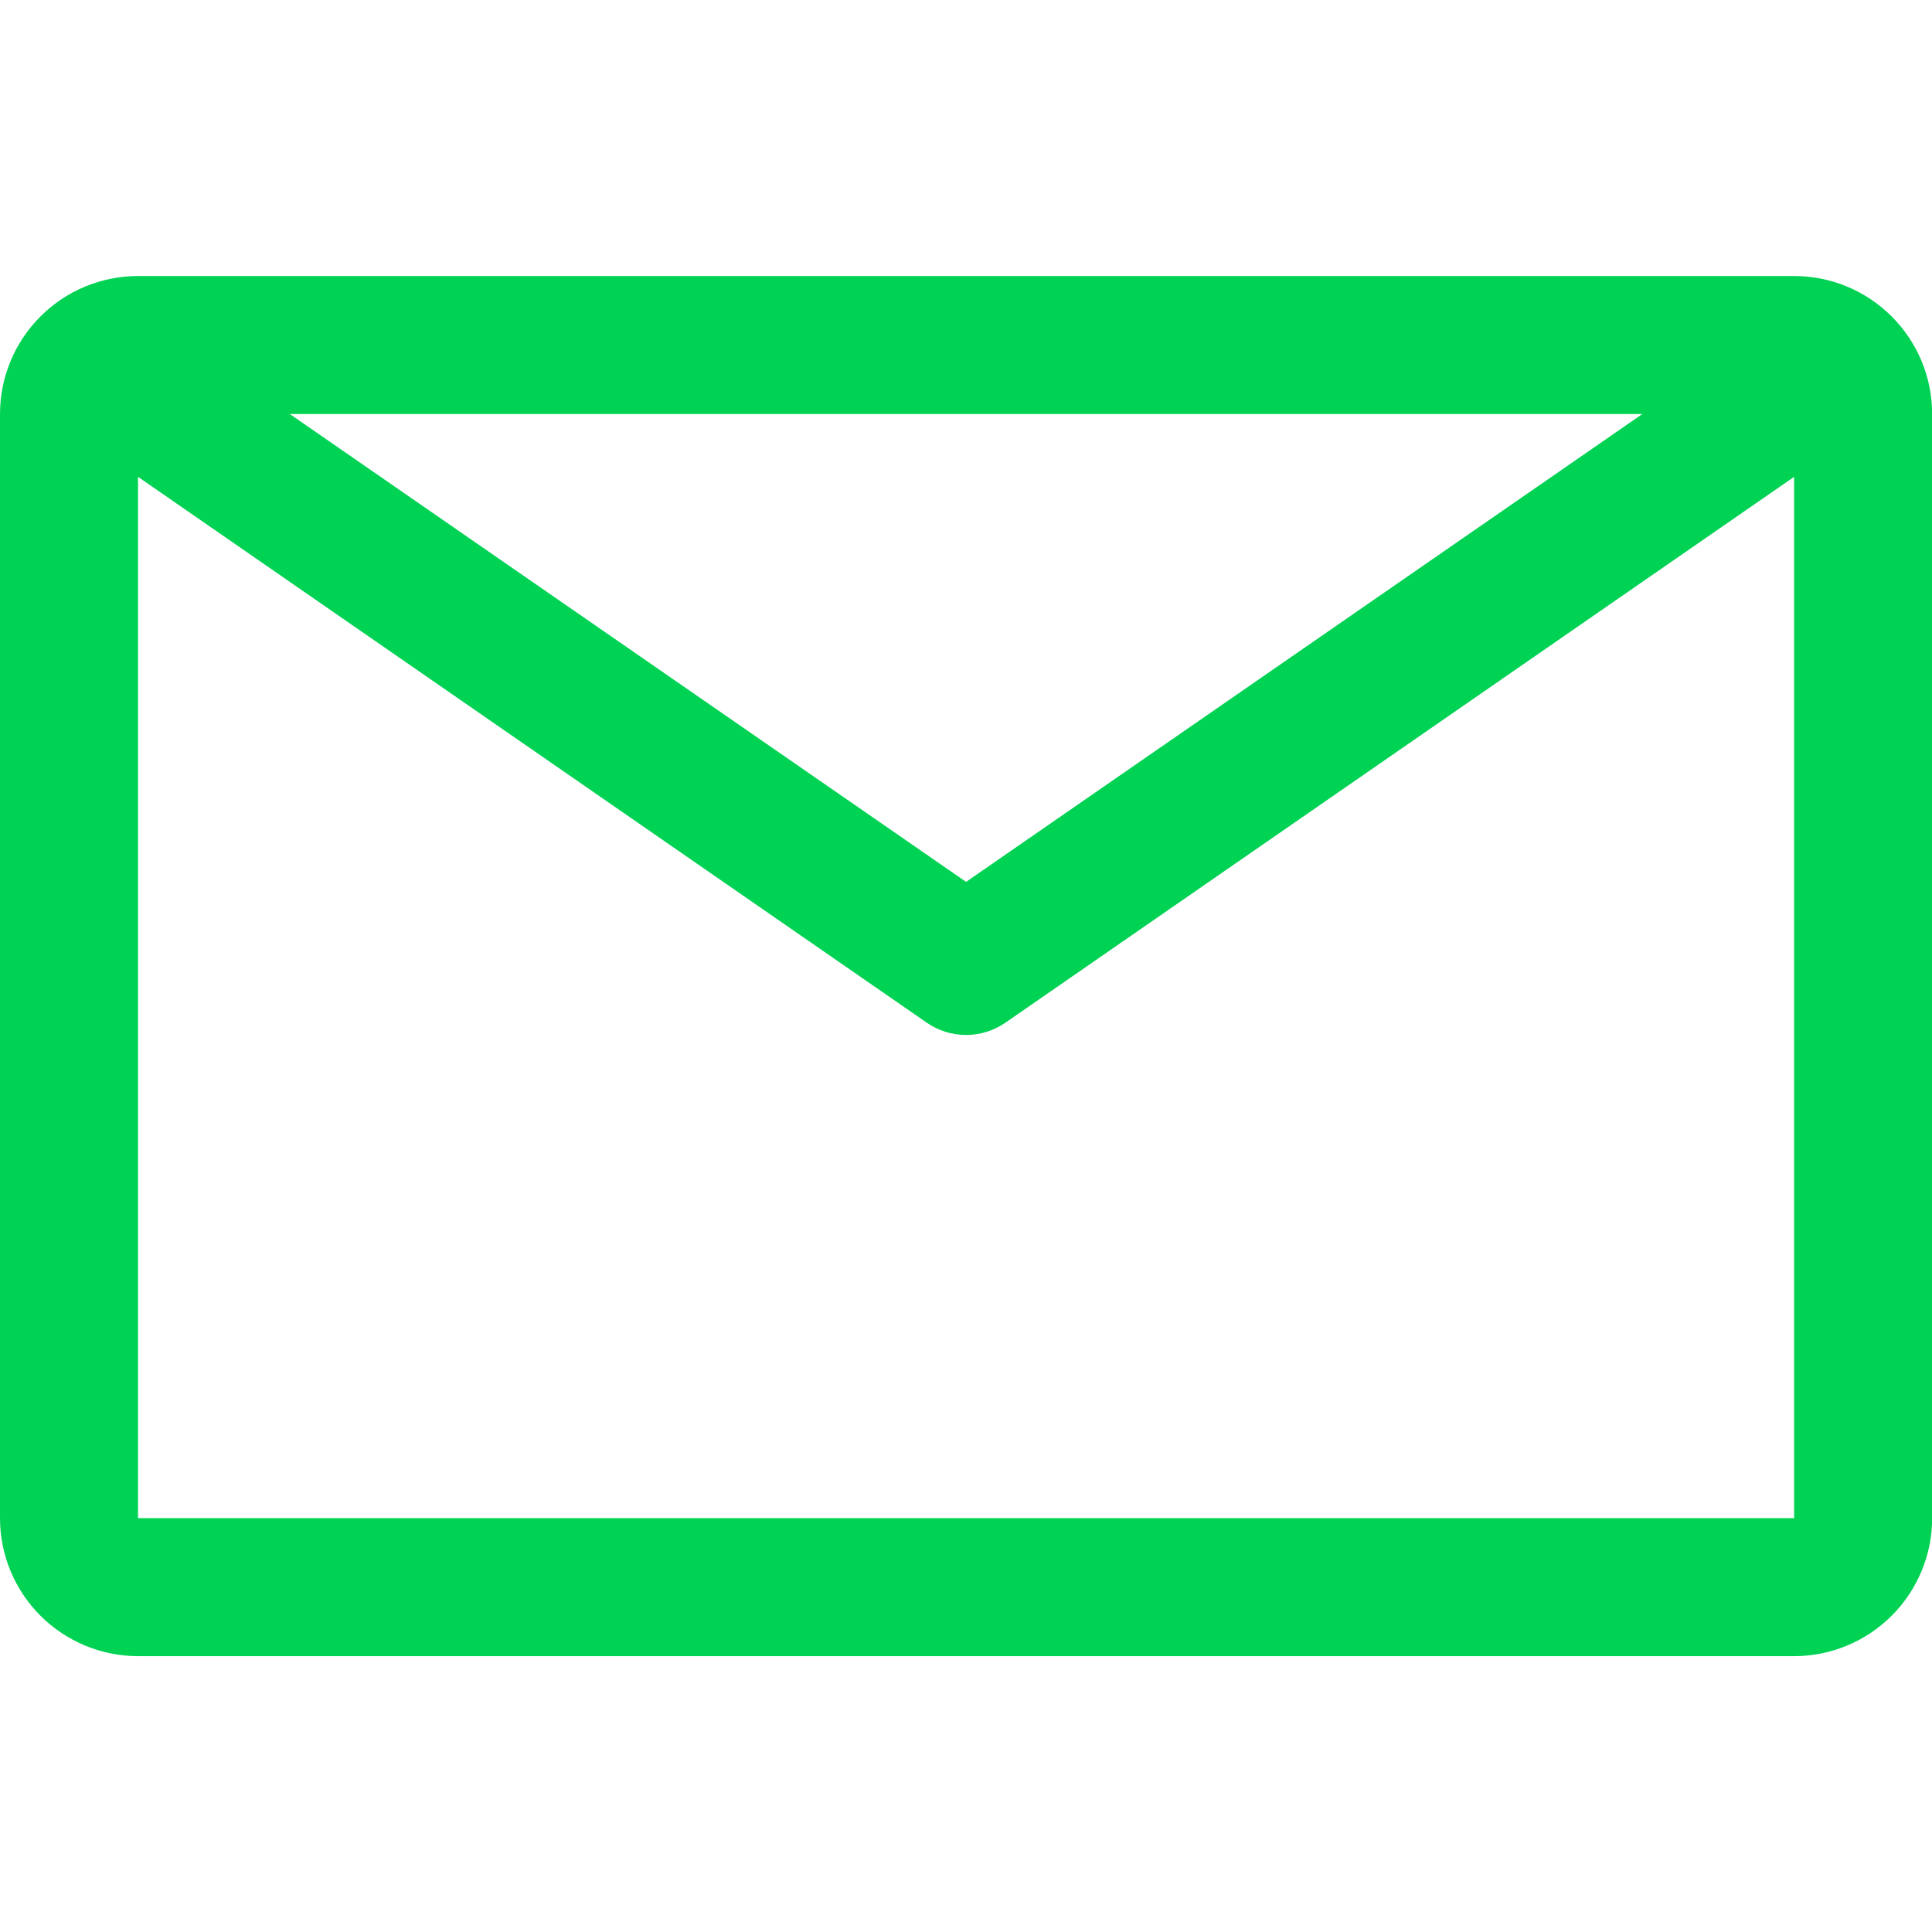 <?xml version="1.0" encoding="UTF-8" standalone="no"?>
<!-- Created with Inkscape (http://www.inkscape.org/) -->

<svg
   width="50"
   height="50"
   viewBox="0 0 13.229 13.229"
   version="1.1"
   id="svg5"
   sodipodi:docname="Mail.svg"
   inkscape:version="1.1.2 (b8e25be833, 2022-02-05)"
   xmlns:inkscape="http://www.inkscape.org/namespaces/inkscape"
   xmlns:sodipodi="http://sodipodi.sourceforge.net/DTD/sodipodi-0.dtd"
   xmlns="http://www.w3.org/2000/svg"
   xmlns:svg="http://www.w3.org/2000/svg">
  <sodipodi:namedview
     id="namedview7"
     pagecolor="#505050"
     bordercolor="#ffffff"
     borderopacity="1"
     inkscape:pageshadow="0"
     inkscape:pageopacity="0"
     inkscape:pagecheckerboard="1"
     inkscape:document-units="px"
     showgrid="false"
     units="px"
     width="50px"
     inkscape:zoom="4.0718557"
     inkscape:cx="22.102944"
     inkscape:cy="15.594855"
     inkscape:window-width="1920"
     inkscape:window-height="1001"
     inkscape:window-x="-9"
     inkscape:window-y="-9"
     inkscape:window-maximized="1"
     inkscape:current-layer="layer1" />
  <defs
     id="defs2">
    <clipPath
       id="clip0_82_23">
      <rect
         width="26"
         height="30"
         fill="white"
         id="rect830" />
    </clipPath>
  </defs>
  <g
     inkscape:label="Layer 1"
     inkscape:groupmode="layer"
     id="layer1">
    <g
       style="fill:none;stroke-width:0.6"
       id="g5939"
       transform="matrix(0.441,0,0,0.441,0,1.89)">
      <path
         d="M 27.857,0 H 2.143 C 1.575,0 1.029,0.226 0.628,0.628 0.226,1.029 0,1.575 0,2.143 V 19.286 c 0,0.568 0.226,1.113 0.628,1.515 0.402,0.402 0.947,0.628 1.515,0.628 H 27.857 c 0.568,0 1.113,-0.226 1.515,-0.628 C 29.774,20.399 30,19.854 30,19.286 V 2.143 C 30,1.575 29.774,1.029 29.372,0.628 28.971,0.226 28.425,0 27.857,0 Z M 25.5,2.143 15,9.407 4.5,2.143 Z M 2.143,19.286 V 3.118 L 14.389,11.593 c 0.179,0.124 0.392,0.191 0.611,0.191 0.218,0 0.431,-0.067 0.611,-0.191 L 27.857,3.118 V 19.286 Z"
         fill="#00d254"
         id="path5930"
         style="stroke-width:0.36" />
    </g>
  </g>
</svg>
